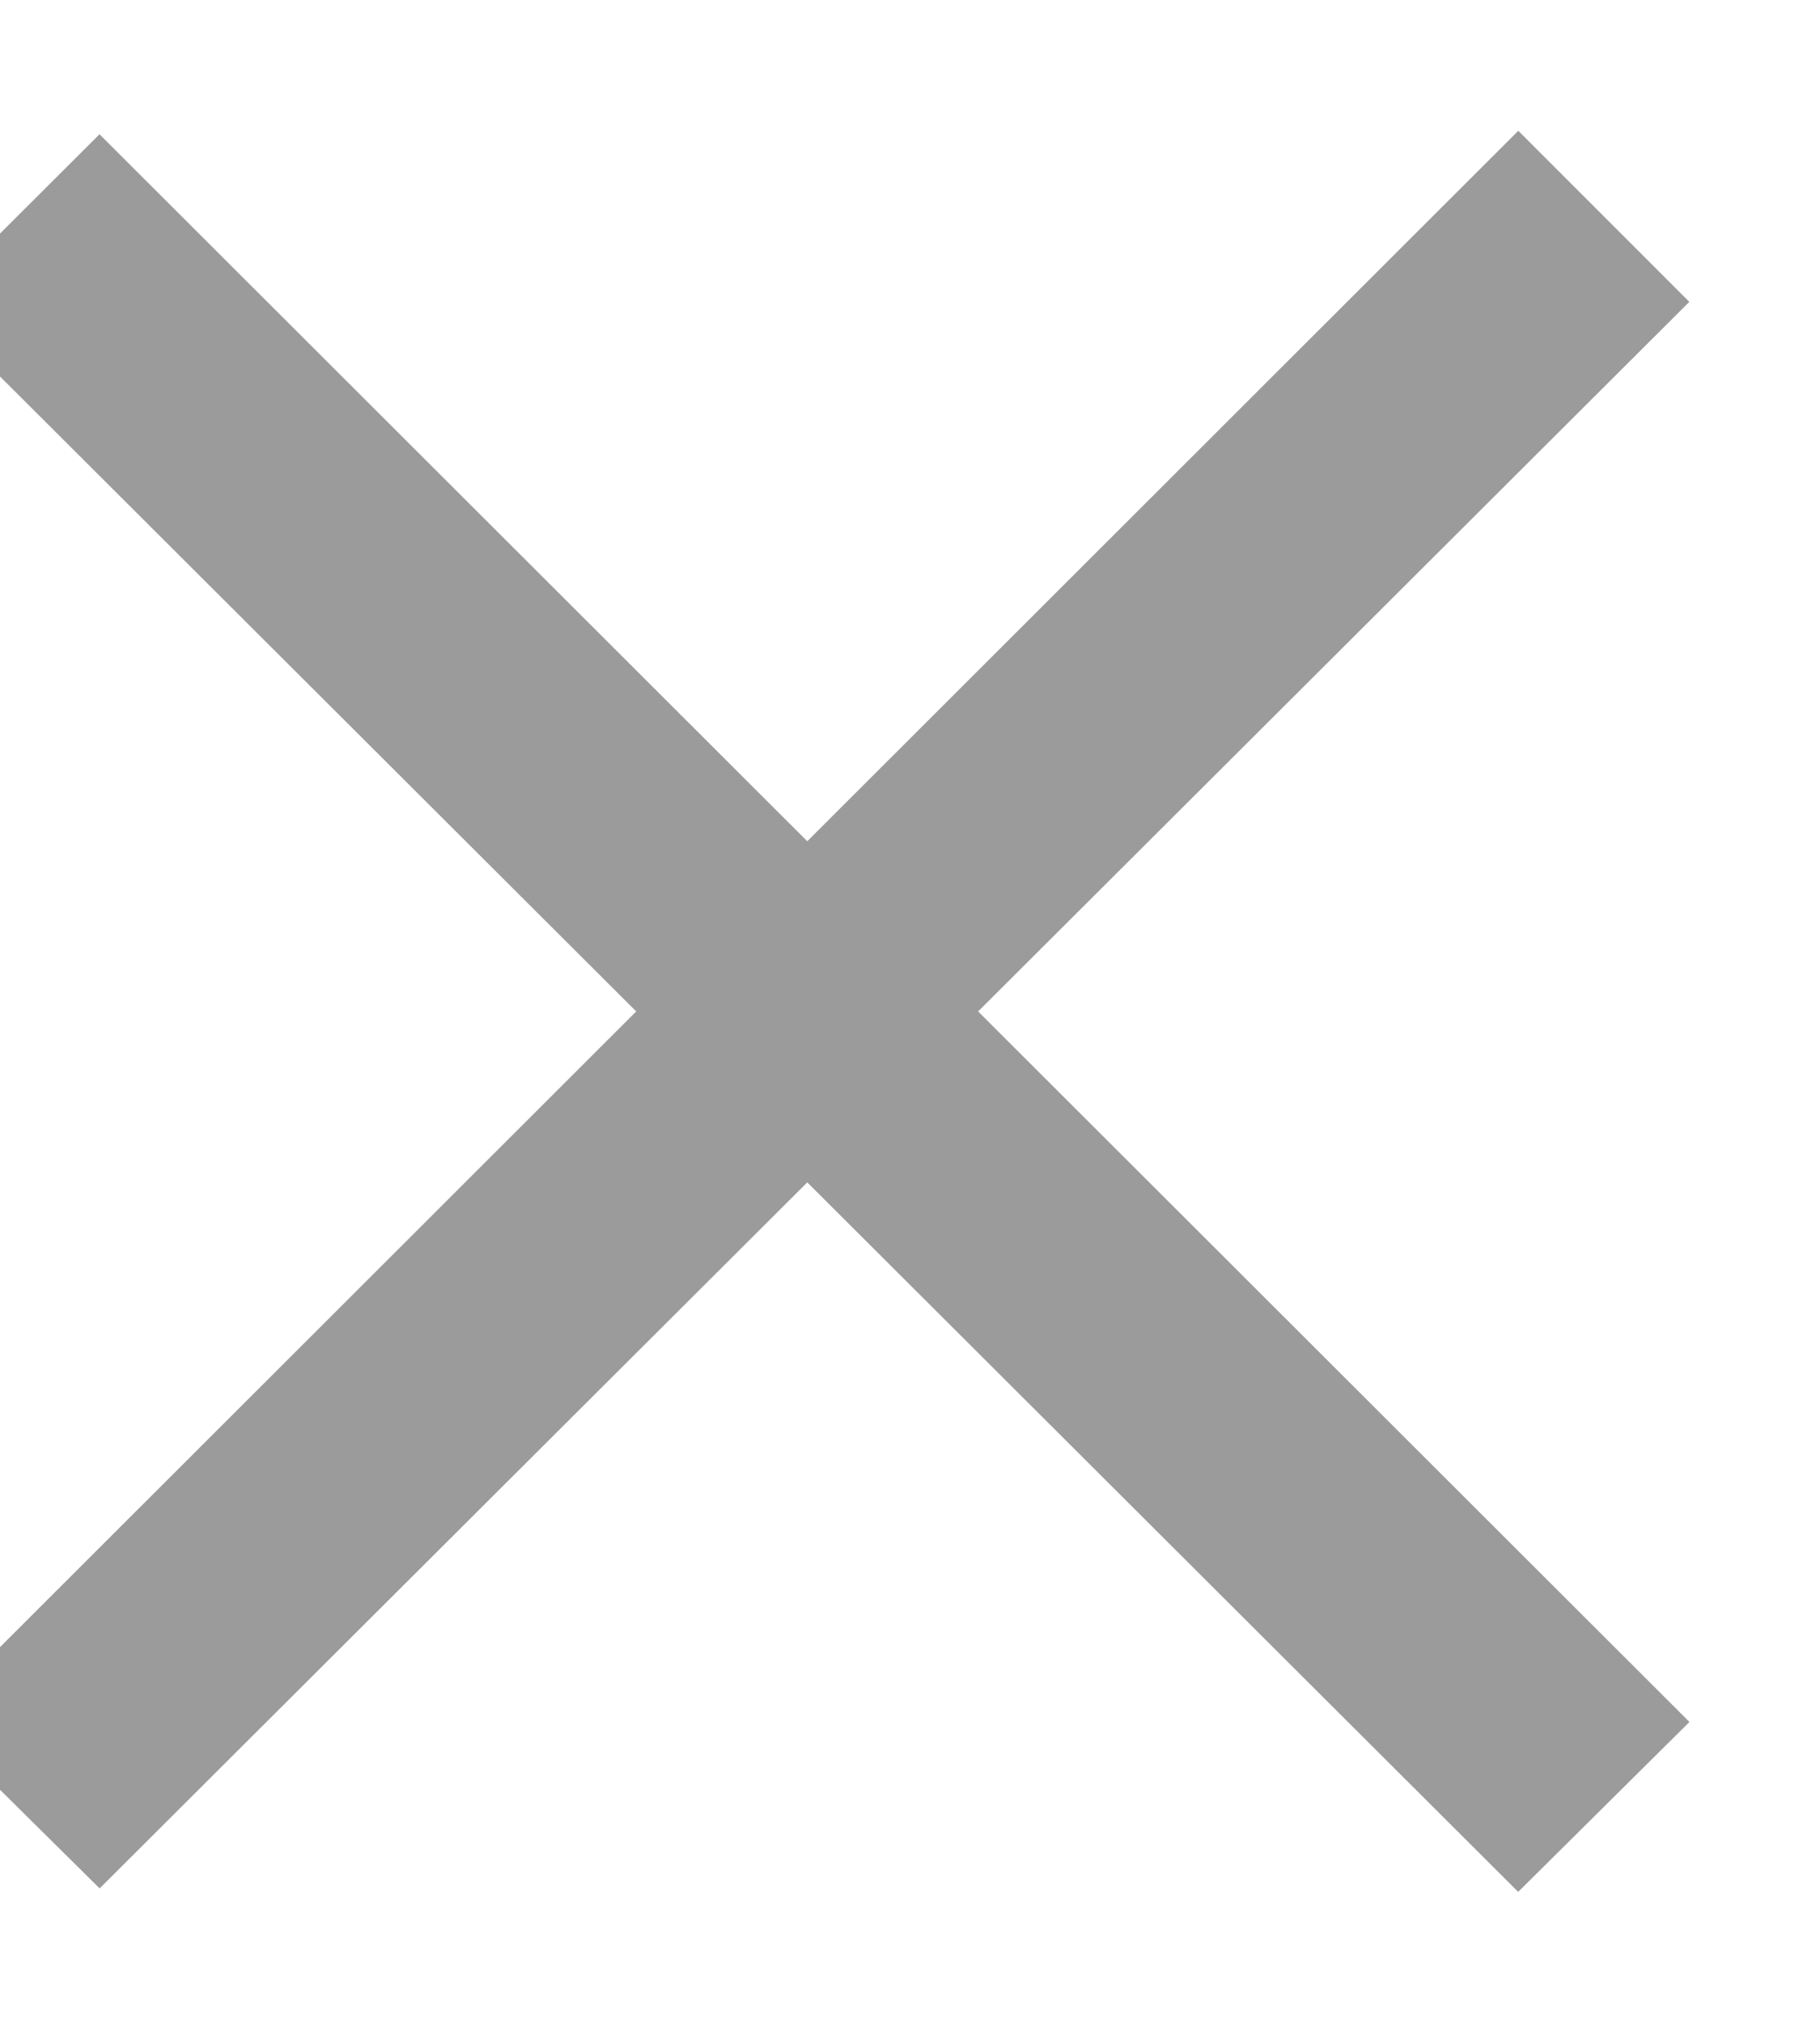 <?xml version="1.0" encoding="UTF-8"?>
<svg width="9px" height="10px" viewBox="0 0 9 10" version="1.1" xmlns="http://www.w3.org/2000/svg" xmlns:xlink="http://www.w3.org/1999/xlink">
    <!-- Generator: sketchtool 52.1 (67048) - http://www.bohemiancoding.com/sketch -->
    <title>A5FF2F4C-B078-4CA9-A110-2DD9AFC233B2</title>
    <desc>Created with sketchtool.</desc>
    <g id="5.0-Admin-Webapp" stroke="none" stroke-width="1" fill="none" fill-rule="evenodd">
        <g id="5.1-Admin:-Configuration---Create-Lesson" transform="translate(-1031, -872)" fill="#9B9B9B" fill-rule="nonzero" stroke="#9B9B9B" stroke-width="0.5">
            <g id="Sidebar" transform="translate(937, 68)">
                <g id="tag" transform="translate(31, 792)">
                    <polygon id="ion-ios-close-empty" points="70.508 13 66.992 16.512 63.492 13.017 63 13.508 66.5 17 63 20.496 63.492 20.983 66.992 17.492 70.508 21 71 20.512 67.483 17 71 13.492"></polygon>
                </g>
            </g>
        </g>
    </g>
</svg>